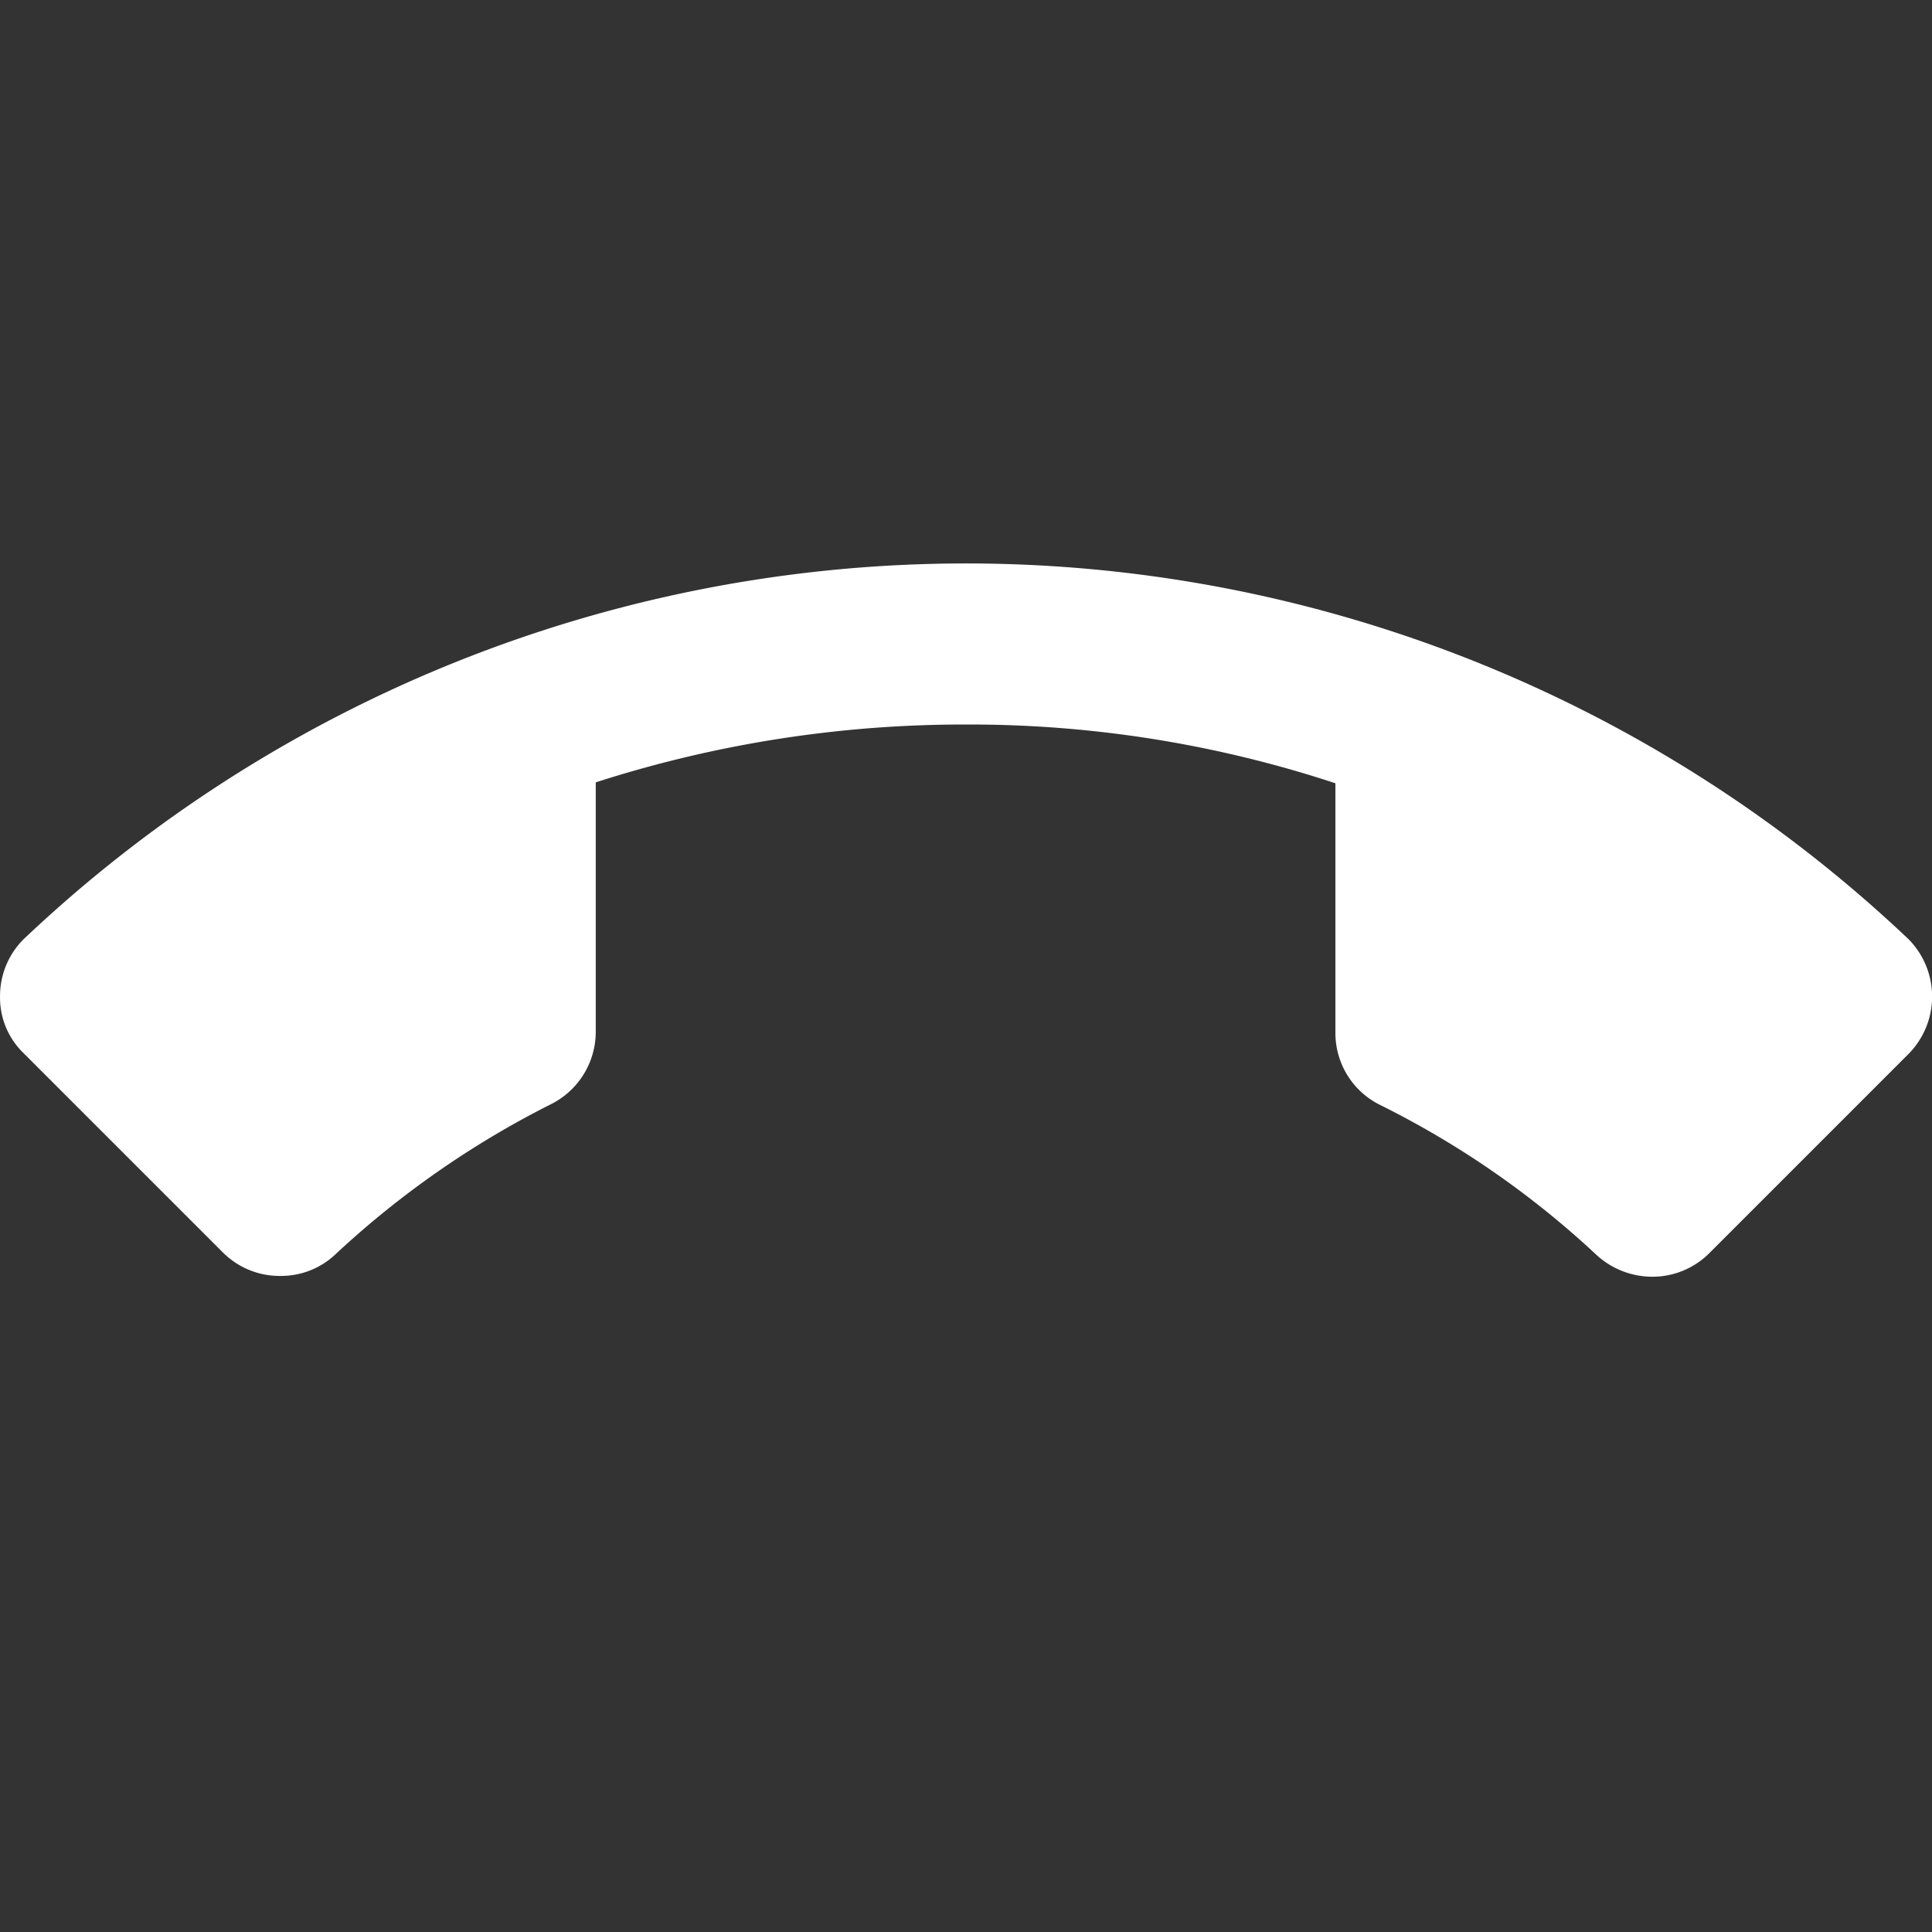 <svg xmlns="http://www.w3.org/2000/svg" viewBox="0 0 51.199 51.2"><rect x="0" y="0" width="51.199" height="51.2" fill="#333333" stroke="none"/><defs><style>.a{fill:none;}.b{fill:#fff;}</style></defs><g transform="translate(0.001 0)"><path class="a" d="M0,0H51.2V51.2H0Z"/><path class="b" d="M25.6,11.267A31.81,31.81,0,0,0,15.787,12.8v6.613a2.149,2.149,0,0,1-1.195,1.92,24.557,24.557,0,0,0-5.675,3.947,2.1,2.1,0,0,1-1.493.6,2.127,2.127,0,0,1-1.515-.619L.619,19.971A2.04,2.04,0,0,1,0,18.477a2.127,2.127,0,0,1,.619-1.515,36.3,36.3,0,0,1,49.963,0,2.163,2.163,0,0,1,0,3.029l-5.291,5.291a2.127,2.127,0,0,1-1.515.619,2.189,2.189,0,0,1-1.493-.6,24.043,24.043,0,0,0-5.7-3.947,2.125,2.125,0,0,1-1.195-1.92V12.824A30.967,30.967,0,0,0,25.6,11.267Z" transform="translate(0 7.933)"/></g></svg>
